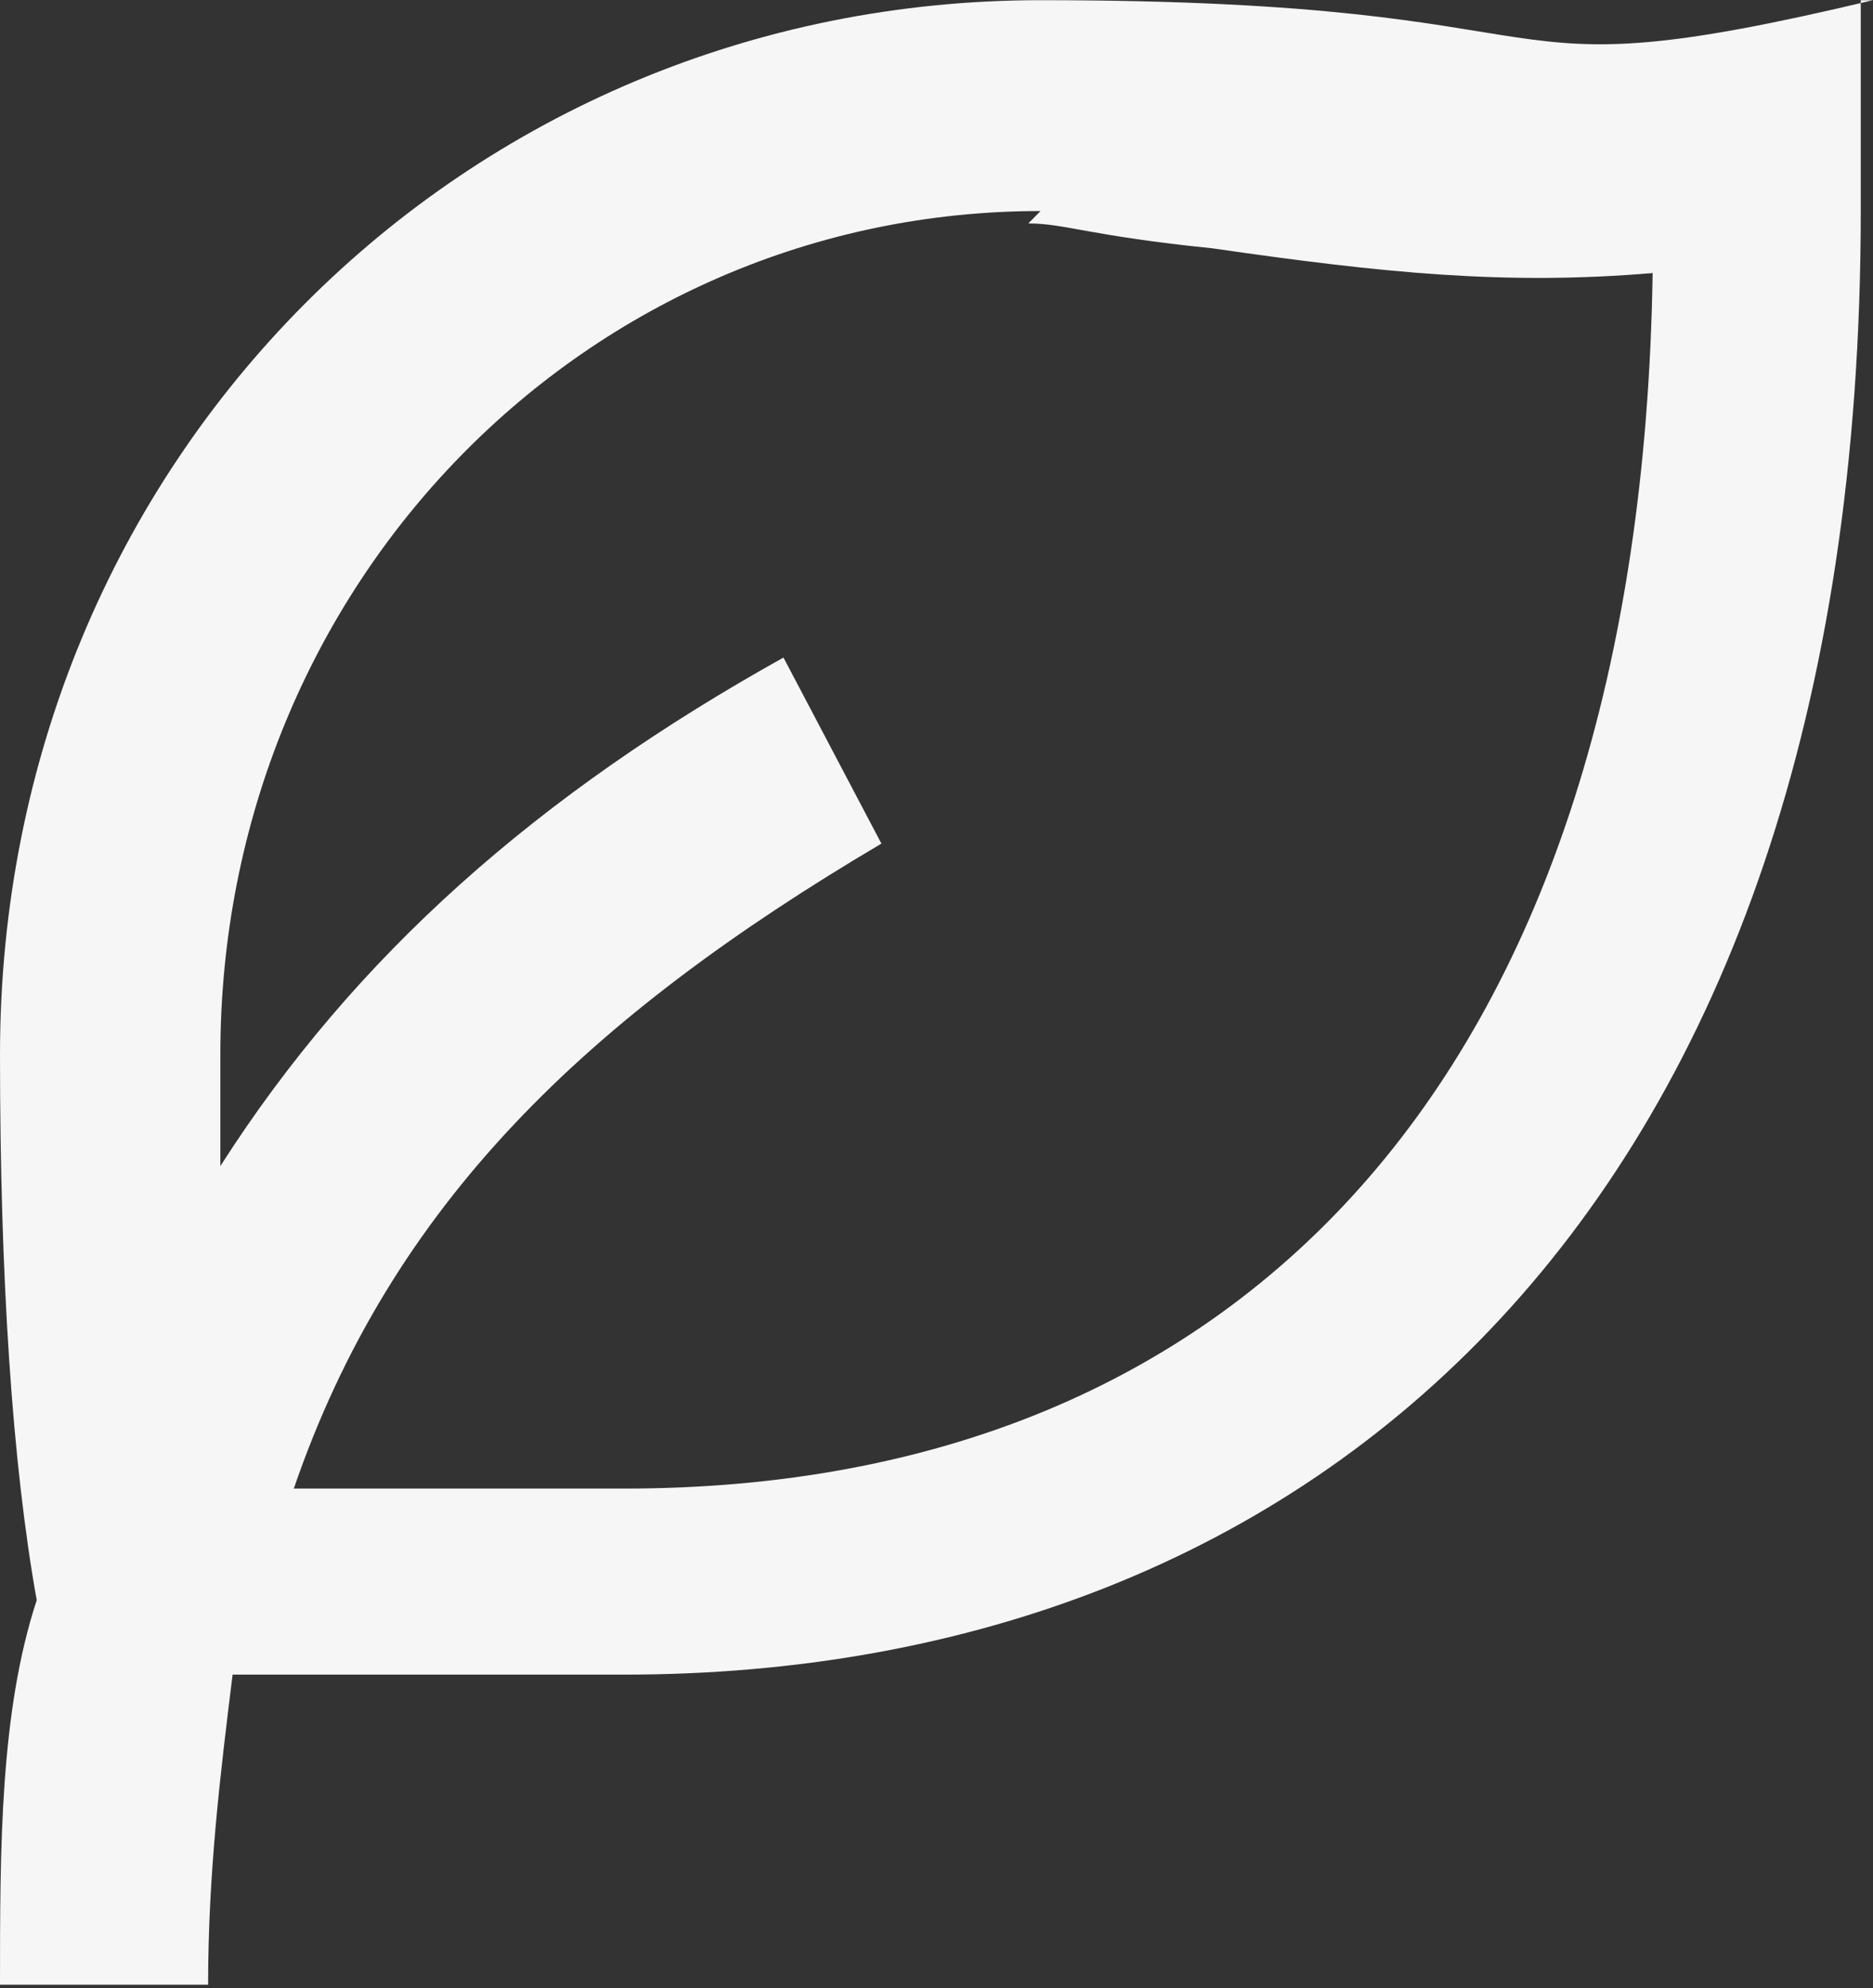 <svg width="492" height="522" viewBox="0 0 492 522" fill="none" xmlns="http://www.w3.org/2000/svg">
<rect x="0" y="0" width="492" height="522" fill="#333333" stroke="none"/>
<path d="M488.784 0.048V55.404C488.784 319.16 344.078 439.642 164 439.642H61.098C57.882 465.692 54.667 491.742 54.667 521.048H0C0 485.229 -1.9167e-06 449.41 9.647 420.104C3.216 384.285 0 335.442 0 276.829C0 120.529 122.196 0.048 273.333 0.048C424.471 0.048 382.667 26.098 492 0.048H488.784ZM273.333 55.404C154.353 55.404 57.882 153.092 57.882 276.829C57.882 400.567 57.882 296.367 57.882 306.135C93.255 250.779 141.49 208.448 205.804 172.629L231.529 221.473C154.353 267.06 102.902 315.904 77.177 390.798H164C328 390.798 430.902 280.085 434.118 71.685C395.529 74.942 363.373 71.685 318.353 65.173C286.196 61.917 279.765 58.66 270.118 58.66L273.333 55.404Z" fill="#F6F6F6"/>
</svg>
